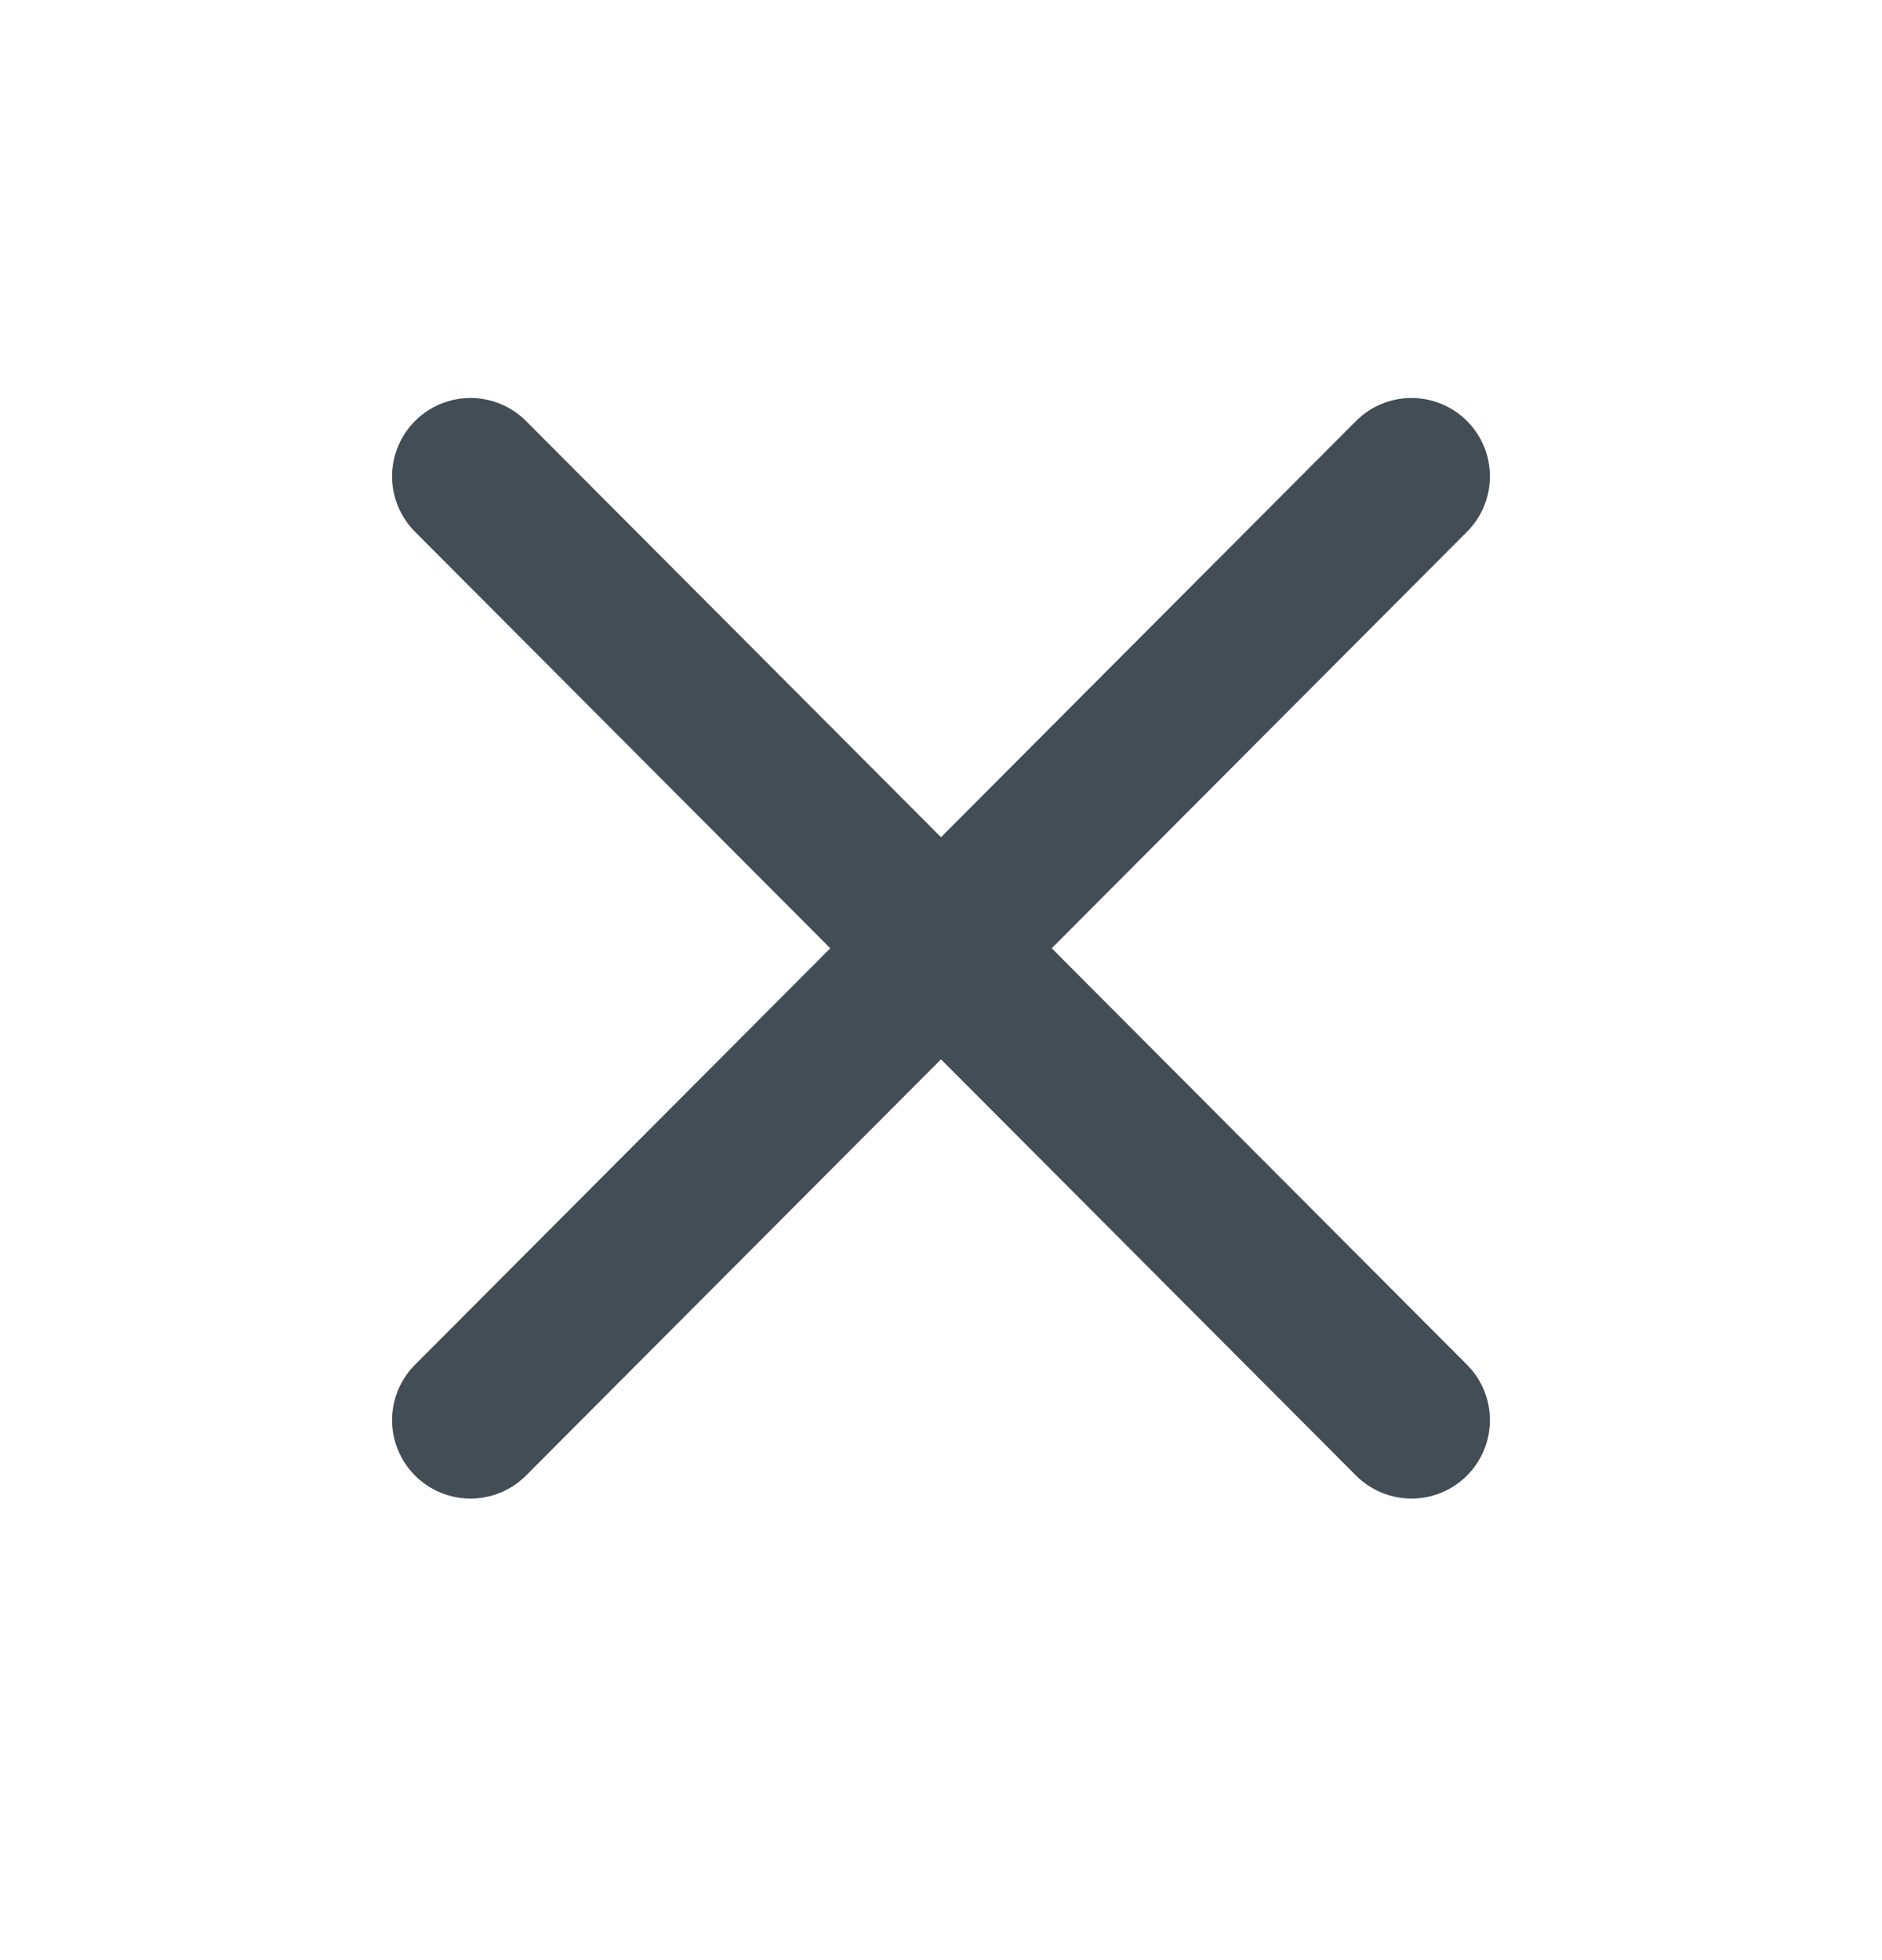<svg width="24" height="25" viewBox="0 0 24 25" fill="none" xmlns="http://www.w3.org/2000/svg">
<path d="M18 6.076L6 18.113" stroke="#424D55" stroke-width="2" stroke-linecap="round" stroke-linejoin="round"/>
<path d="M6 6.076L18 18.113" stroke="#424D55" stroke-width="2" stroke-linecap="round" stroke-linejoin="round"/>
</svg>
